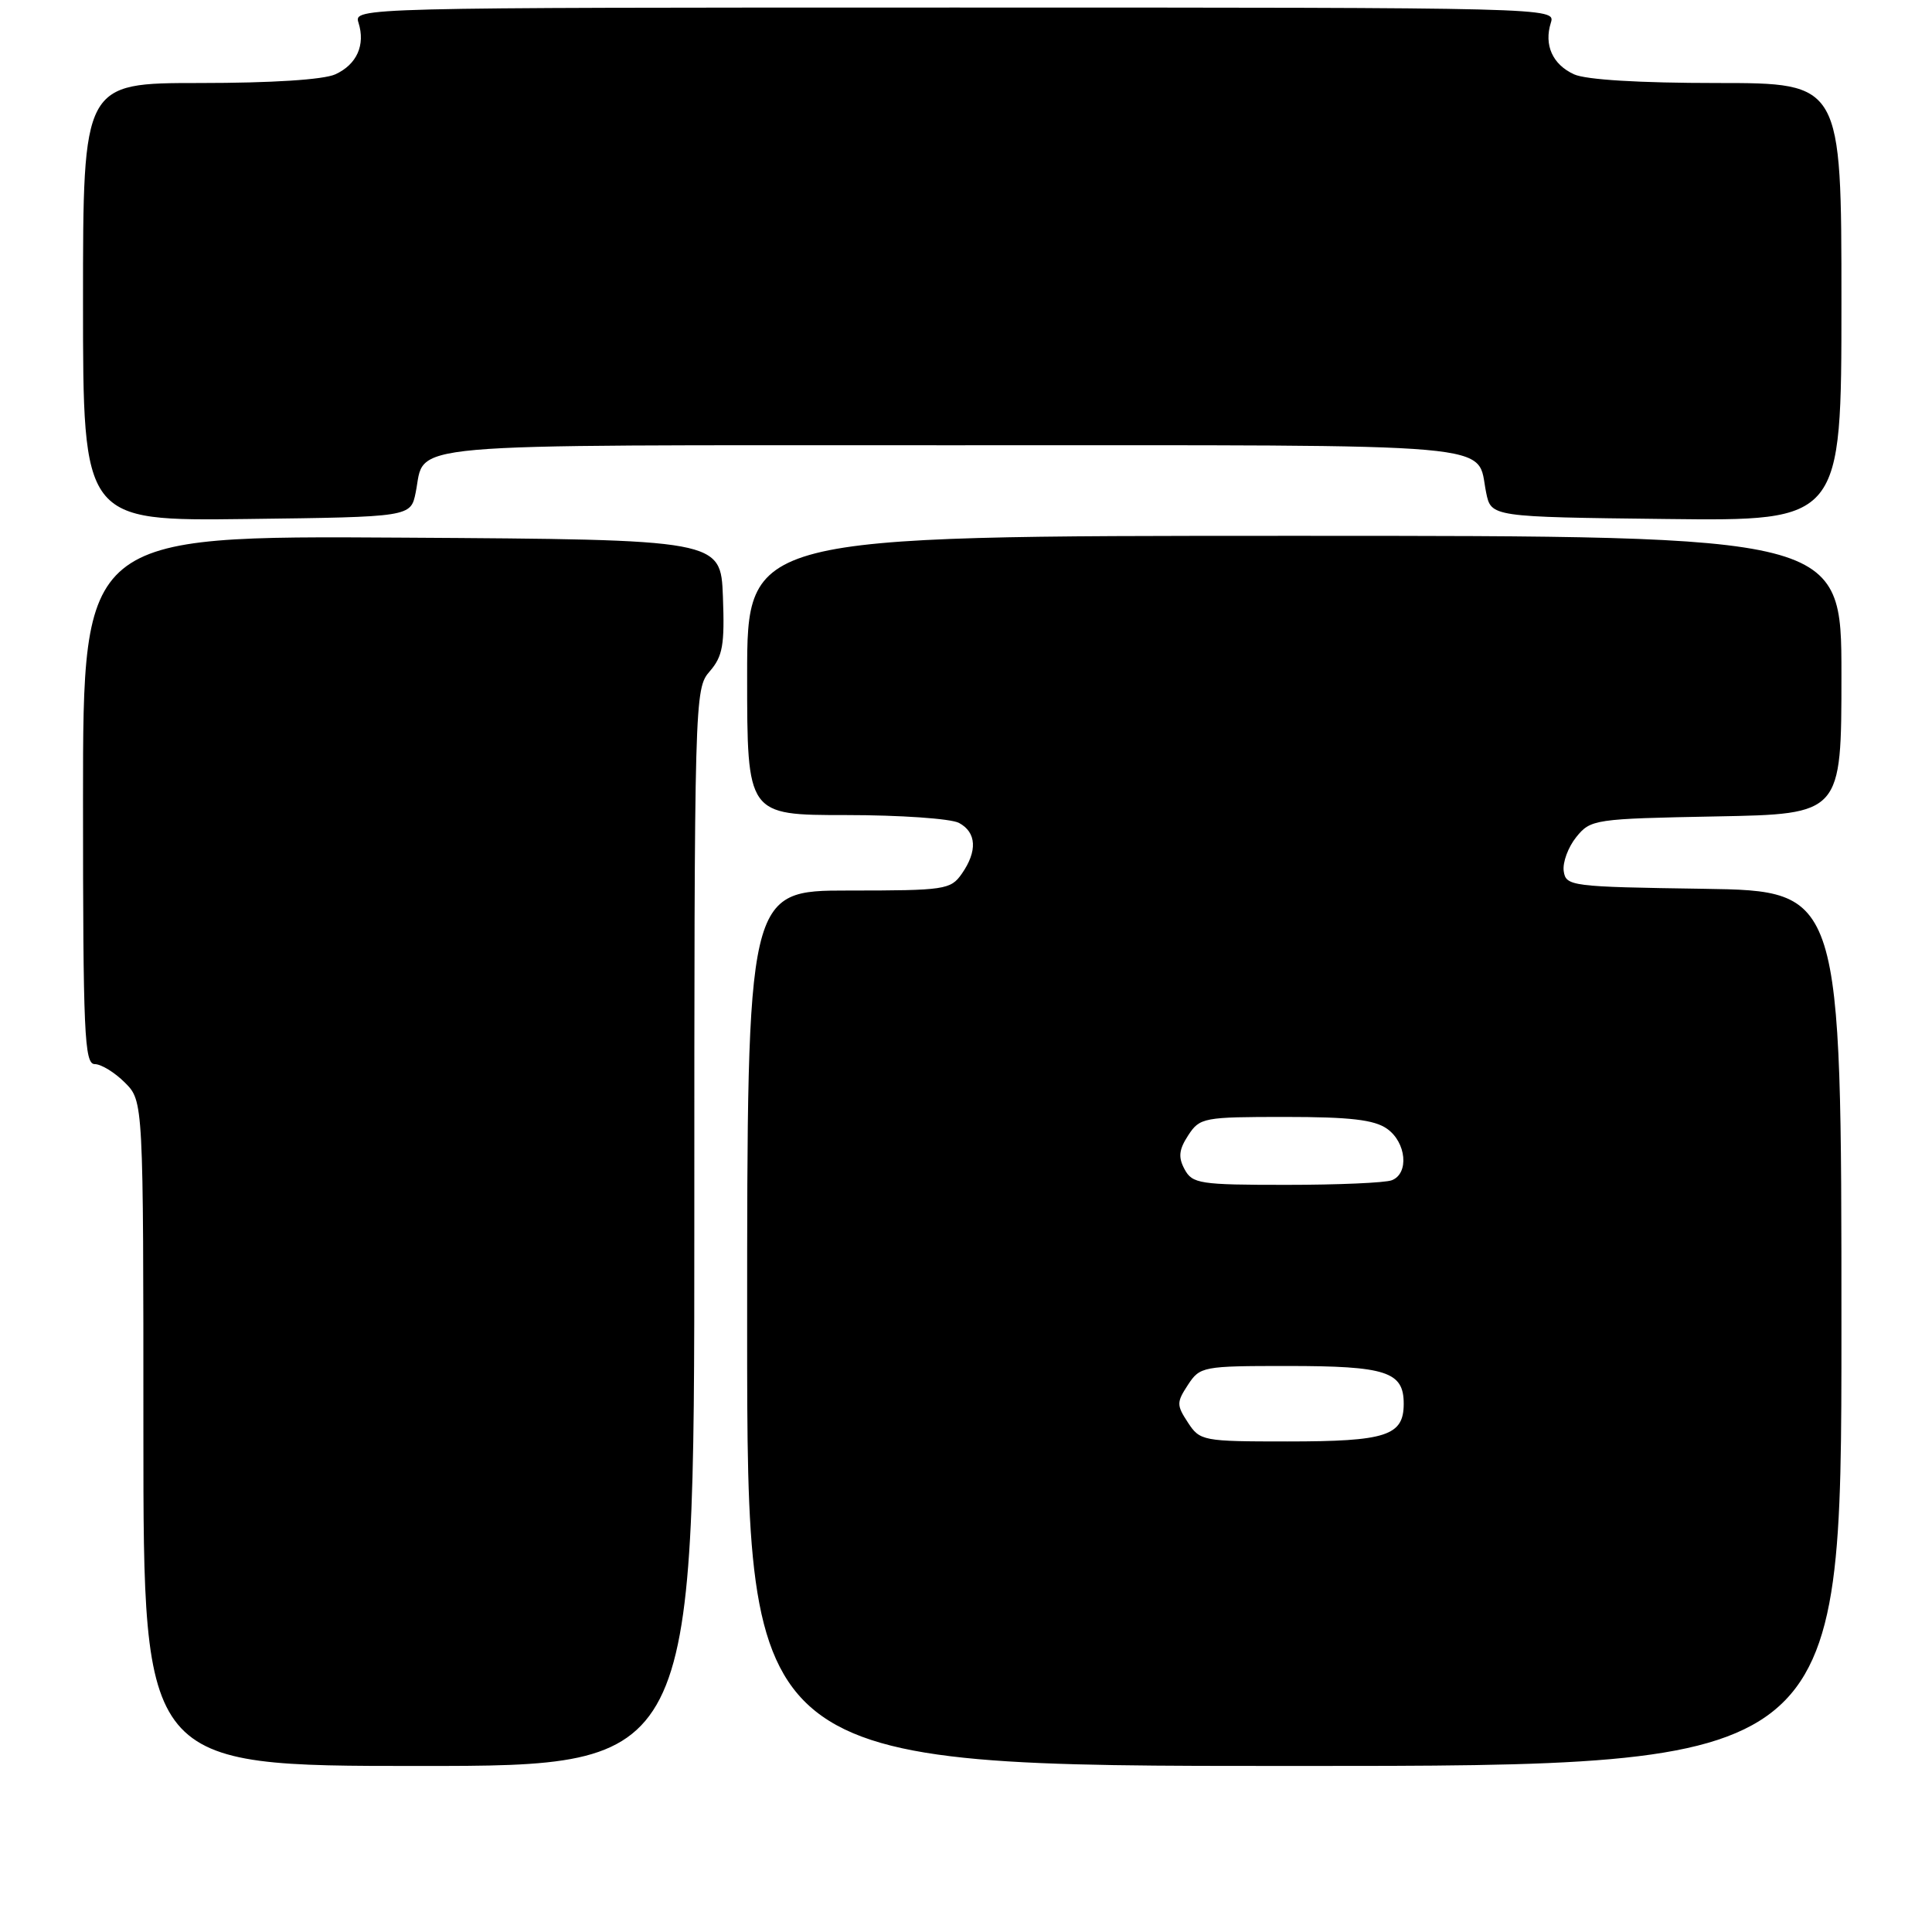 <?xml version="1.0" encoding="UTF-8" standalone="no"?>
<!DOCTYPE svg PUBLIC "-//W3C//DTD SVG 1.1//EN" "http://www.w3.org/Graphics/SVG/1.1/DTD/svg11.dtd" >
<svg xmlns="http://www.w3.org/2000/svg" xmlns:xlink="http://www.w3.org/1999/xlink" version="1.1" viewBox="0 0 256 256">
 <g >
 <path fill="currentColor"
d=" M 92.00 162.65 C 92.00 92.29 92.03 91.27 94.04 88.96 C 95.77 86.96 96.03 85.47 95.79 79.05 C 95.50 71.50 95.50 71.50 53.25 71.24 C 11.00 70.98 11.00 70.98 11.00 105.99 C 11.00 136.90 11.18 141.00 12.55 141.00 C 13.40 141.00 15.20 142.10 16.55 143.45 C 19.00 145.91 19.00 145.91 19.00 189.95 C 19.00 234.00 19.00 234.00 55.50 234.00 C 92.00 234.00 92.00 234.00 92.00 162.65 Z  M 244.00 176.02 C 244.00 118.05 244.00 118.05 225.75 117.77 C 208.13 117.51 207.49 117.43 207.20 115.42 C 207.04 114.27 207.79 112.25 208.86 110.92 C 210.77 108.56 211.25 108.49 227.41 108.18 C 244.00 107.87 244.00 107.87 244.00 89.43 C 244.00 71.00 244.00 71.00 171.50 71.00 C 99.00 71.00 99.00 71.00 99.00 89.50 C 99.00 108.00 99.00 108.00 112.07 108.00 C 119.25 108.00 126.00 108.47 127.07 109.04 C 129.40 110.29 129.54 112.78 127.44 115.78 C 125.97 117.89 125.20 118.00 112.44 118.00 C 99.00 118.00 99.00 118.00 99.00 176.00 C 99.00 234.00 99.00 234.00 171.50 234.00 C 244.00 234.00 244.00 234.00 244.00 176.02 Z  M 55.08 65.26 C 56.45 58.55 51.36 59.00 126.00 59.00 C 200.64 59.00 195.55 58.55 196.92 65.26 C 197.58 68.50 197.58 68.50 220.79 68.77 C 244.00 69.04 244.00 69.04 244.00 40.02 C 244.00 11.00 244.00 11.00 227.55 11.00 C 217.26 11.00 210.15 10.57 208.57 9.85 C 205.72 8.55 204.56 5.96 205.50 3.00 C 206.13 1.01 205.68 1.00 126.50 1.00 C 47.32 1.00 46.87 1.01 47.50 3.00 C 48.44 5.96 47.28 8.55 44.43 9.85 C 42.87 10.56 35.98 11.00 26.45 11.00 C 11.00 11.00 11.00 11.00 11.00 40.02 C 11.00 69.04 11.00 69.04 32.71 68.77 C 54.42 68.50 54.42 68.50 55.08 65.26 Z  M 157.41 188.50 C 155.89 186.18 155.89 185.82 157.41 183.50 C 159.00 181.07 159.38 181.00 170.59 181.00 C 183.69 181.00 186.00 181.75 186.00 186.00 C 186.00 190.25 183.69 191.00 170.59 191.00 C 159.38 191.00 159.00 190.93 157.41 188.50 Z  M 156.96 154.93 C 156.10 153.33 156.21 152.33 157.45 150.43 C 158.98 148.09 159.48 148.00 170.30 148.00 C 178.87 148.00 182.09 148.37 183.78 149.56 C 186.35 151.36 186.74 155.50 184.42 156.39 C 183.55 156.73 177.26 157.00 170.45 157.00 C 158.96 157.00 157.99 156.85 156.96 154.93 Z "/>
</g>
</svg>